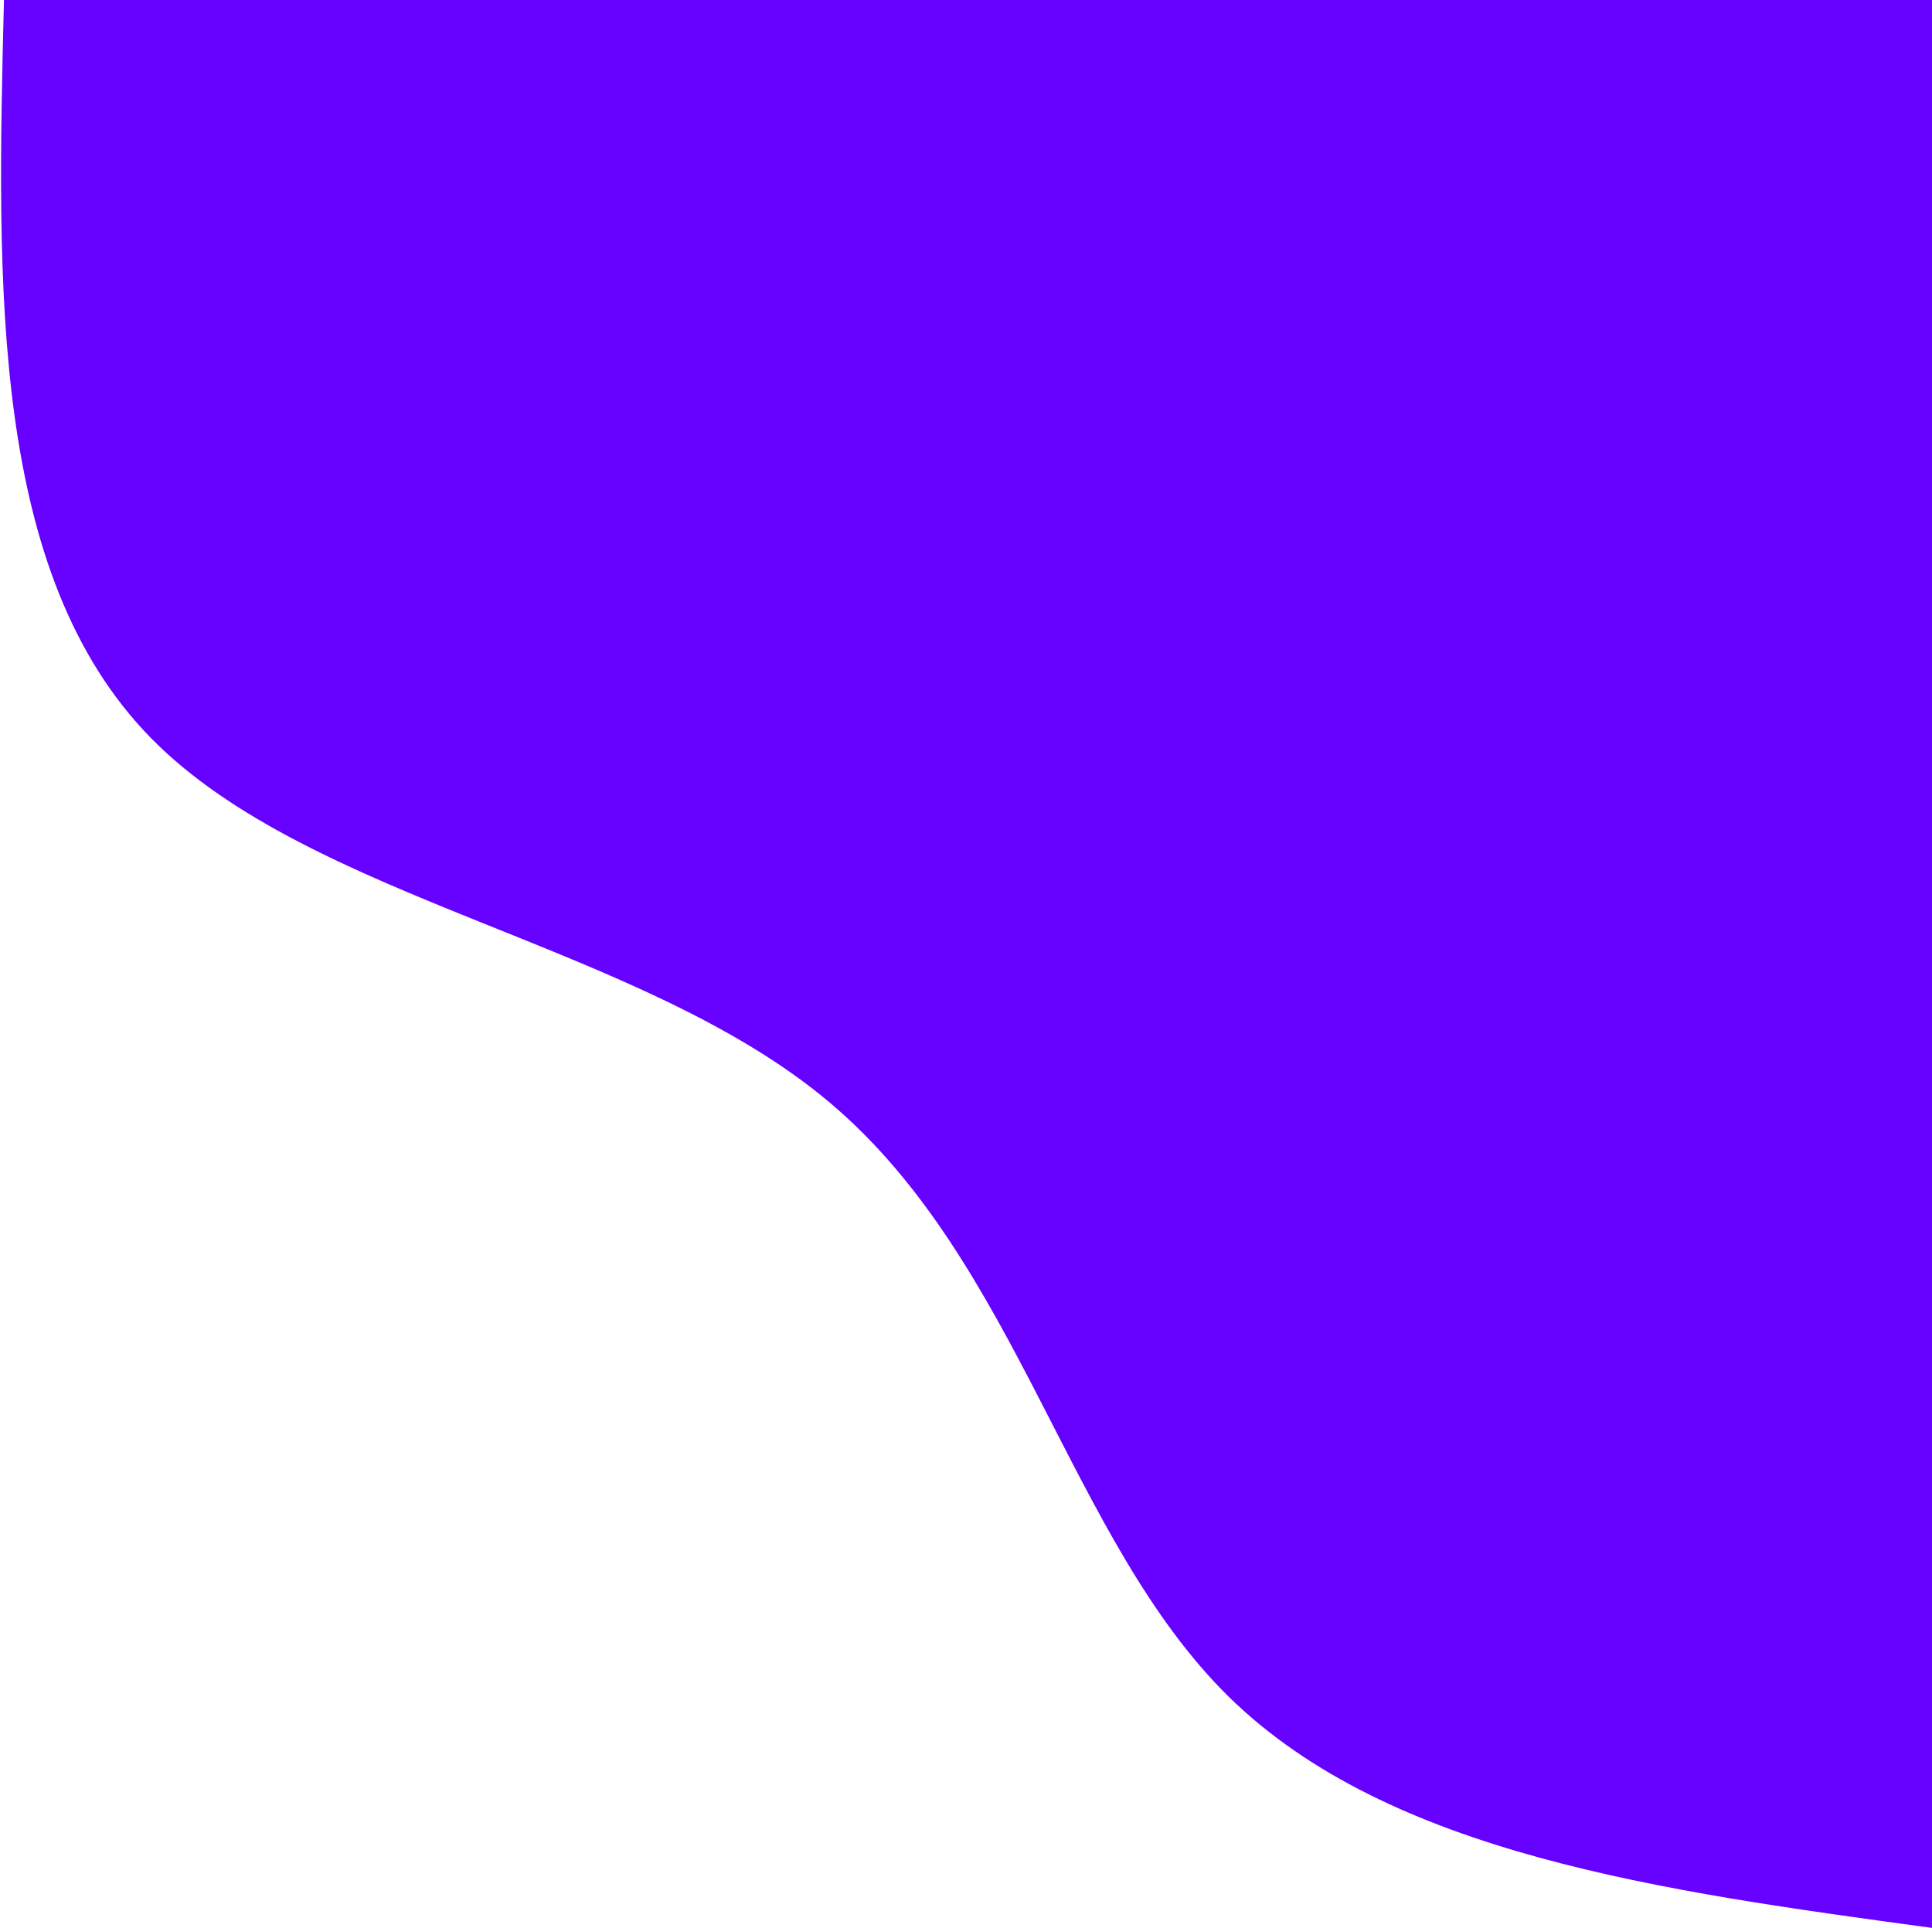 <svg width="487" height="486" viewBox="0 0 487 486" fill="none" xmlns="http://www.w3.org/2000/svg">
<path d="M487 486C418.6 476.7 350.3 467.4 309.8 427.8C269.4 388.1 256.8 318.1 209.1 277.9C161.4 237.7 78.5 227.3 38 186C-2.5 144.6 -0.8 72.3 1 0H487V486Z" fill="#6600FF"/>
</svg>
